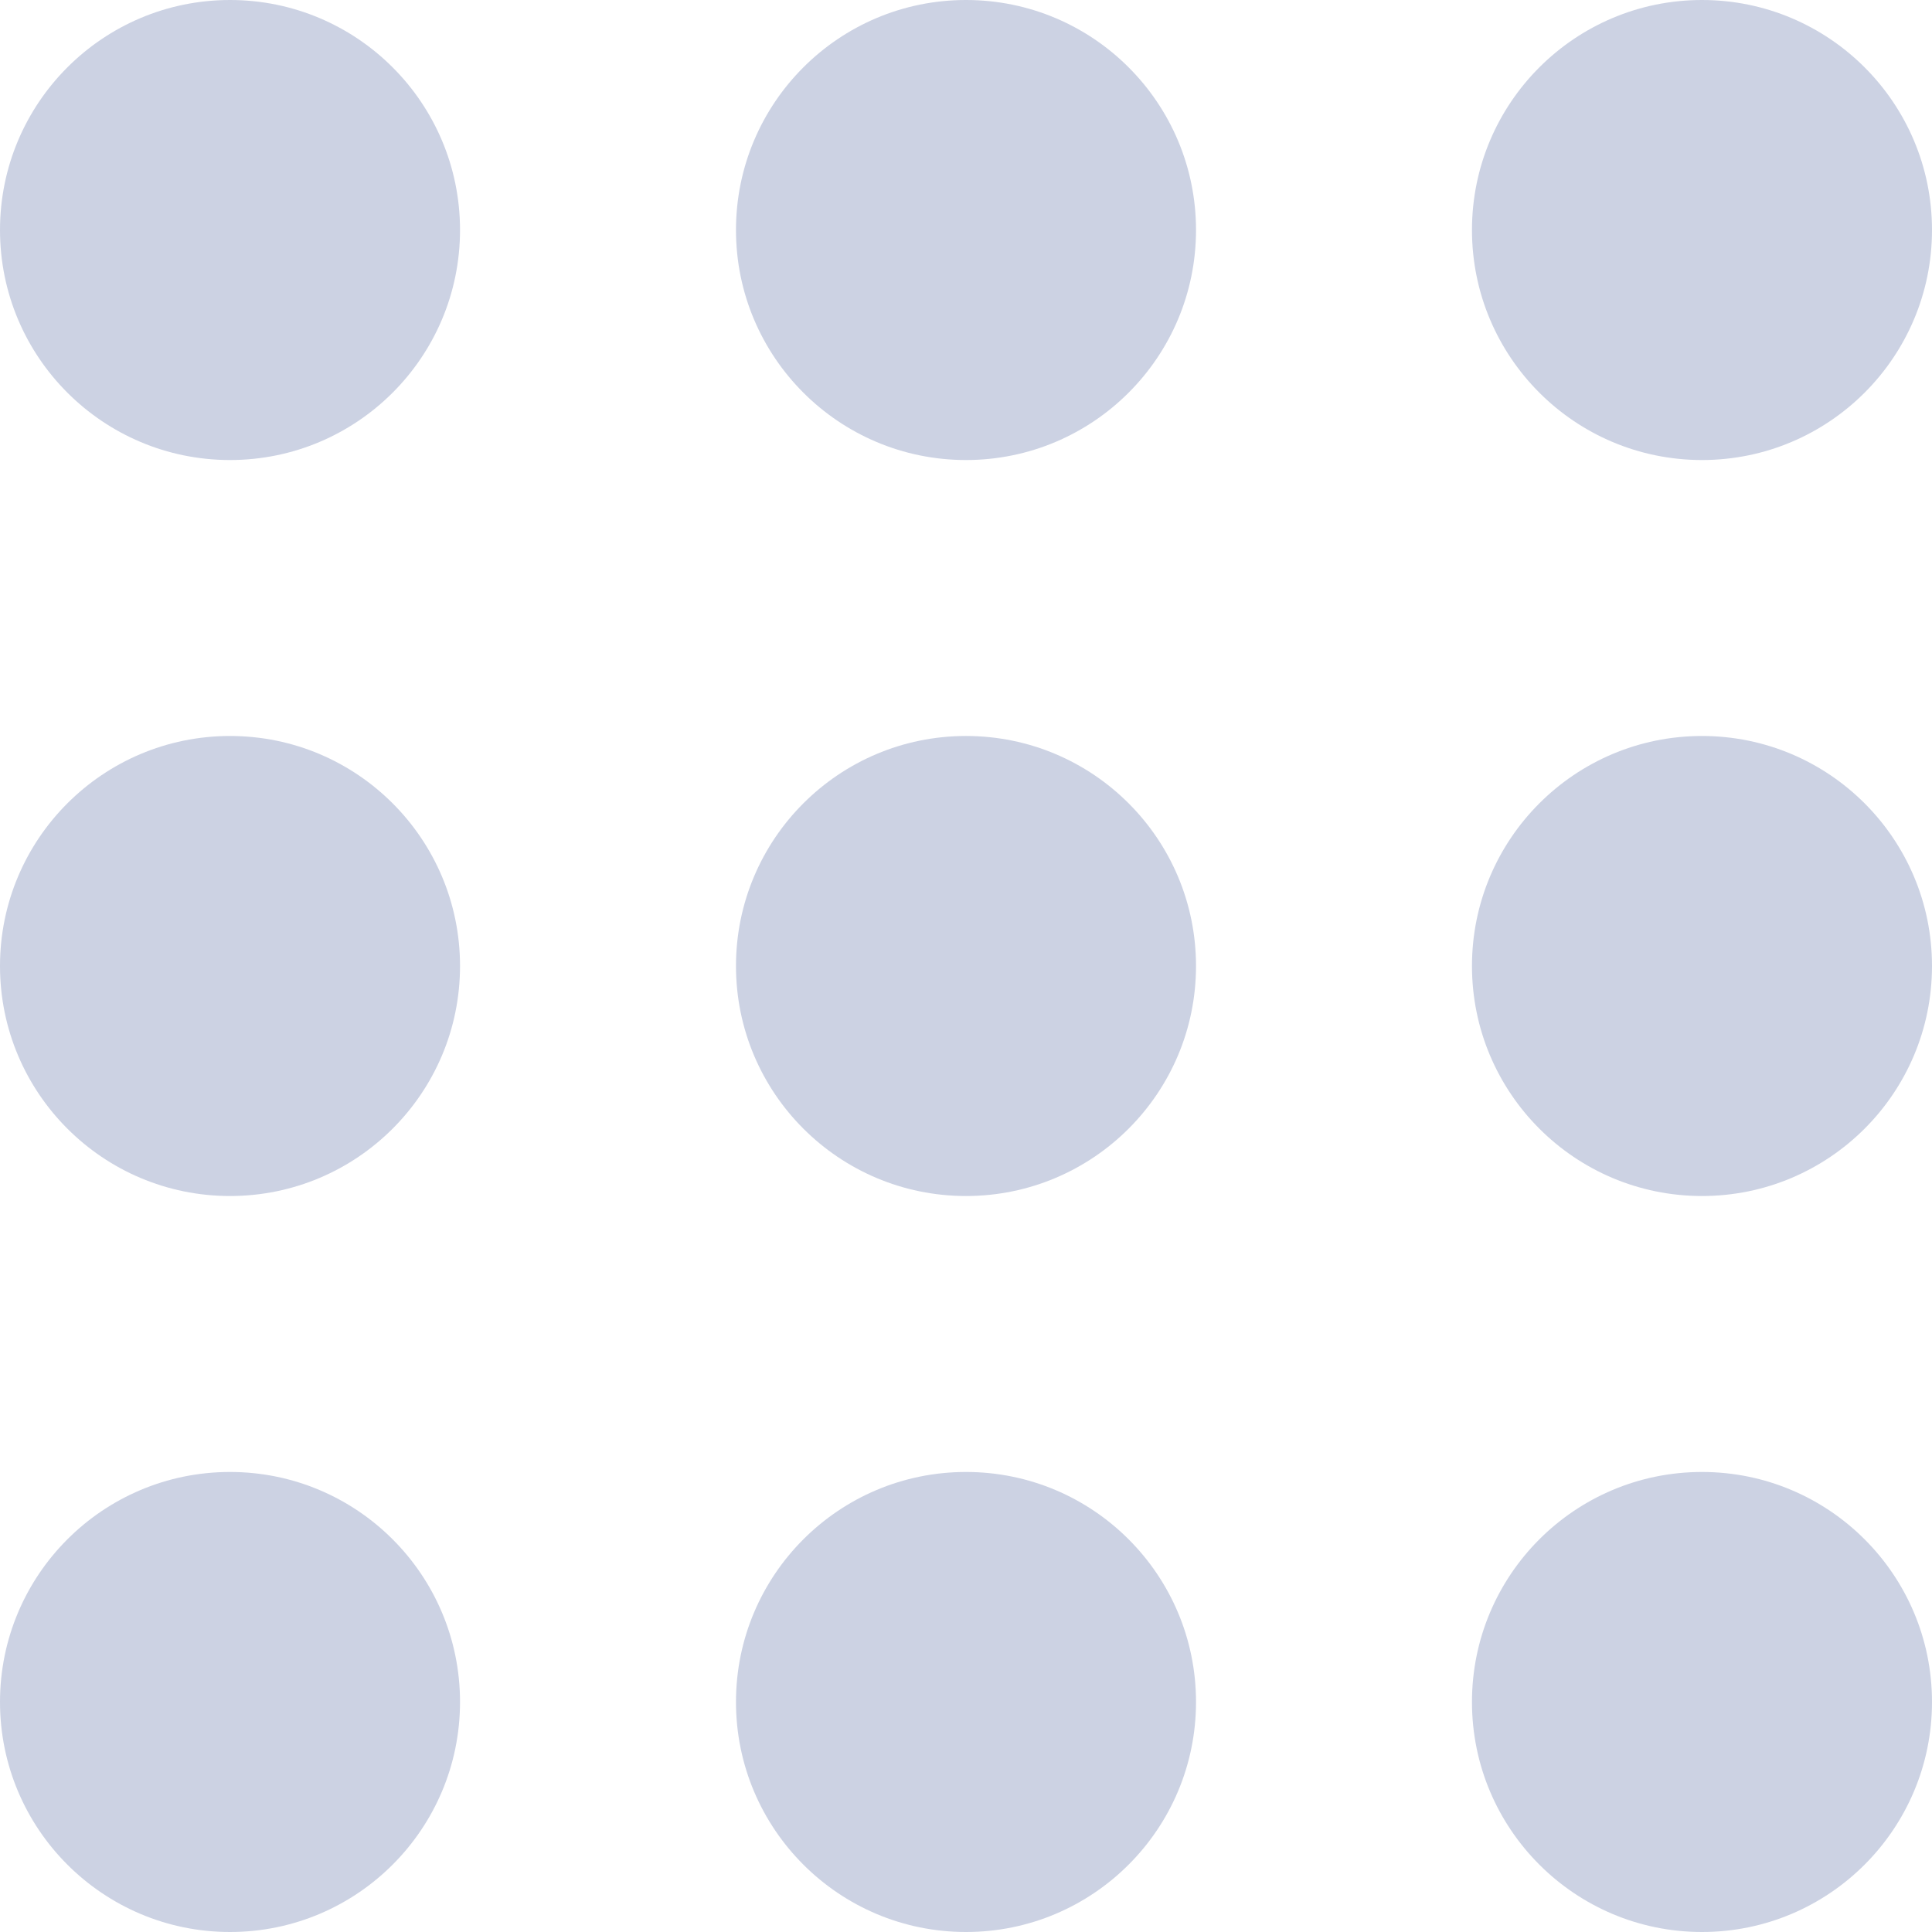 <svg width="18" height="18" viewBox="0 0 18 18" fill="none" xmlns="http://www.w3.org/2000/svg">
<ellipse cx="2.143" cy="9" rx="2.143" ry="2.143" fill="#CCD2E3"/>
<ellipse cx="2.143" cy="15.857" rx="2.143" ry="2.143" fill="#CCD2E3"/>
<ellipse cx="9" cy="2.143" rx="2.143" ry="2.143" fill="#CCD2E3"/>
<ellipse cx="9" cy="9" rx="2.143" ry="2.143" fill="#CCD2E3"/>
<ellipse cx="9" cy="15.857" rx="2.143" ry="2.143" fill="#CCD2E3"/>
<ellipse cx="15.857" cy="2.143" rx="2.143" ry="2.143" fill="#CCD2E3"/>
<ellipse cx="15.857" cy="9" rx="2.143" ry="2.143" fill="#CCD2E3"/>
<ellipse cx="15.857" cy="15.857" rx="2.143" ry="2.143" fill="#CCD2E3"/>
<ellipse cx="2.143" cy="2.143" rx="2.143" ry="2.143" fill="#CCD2E3"/>
</svg>
